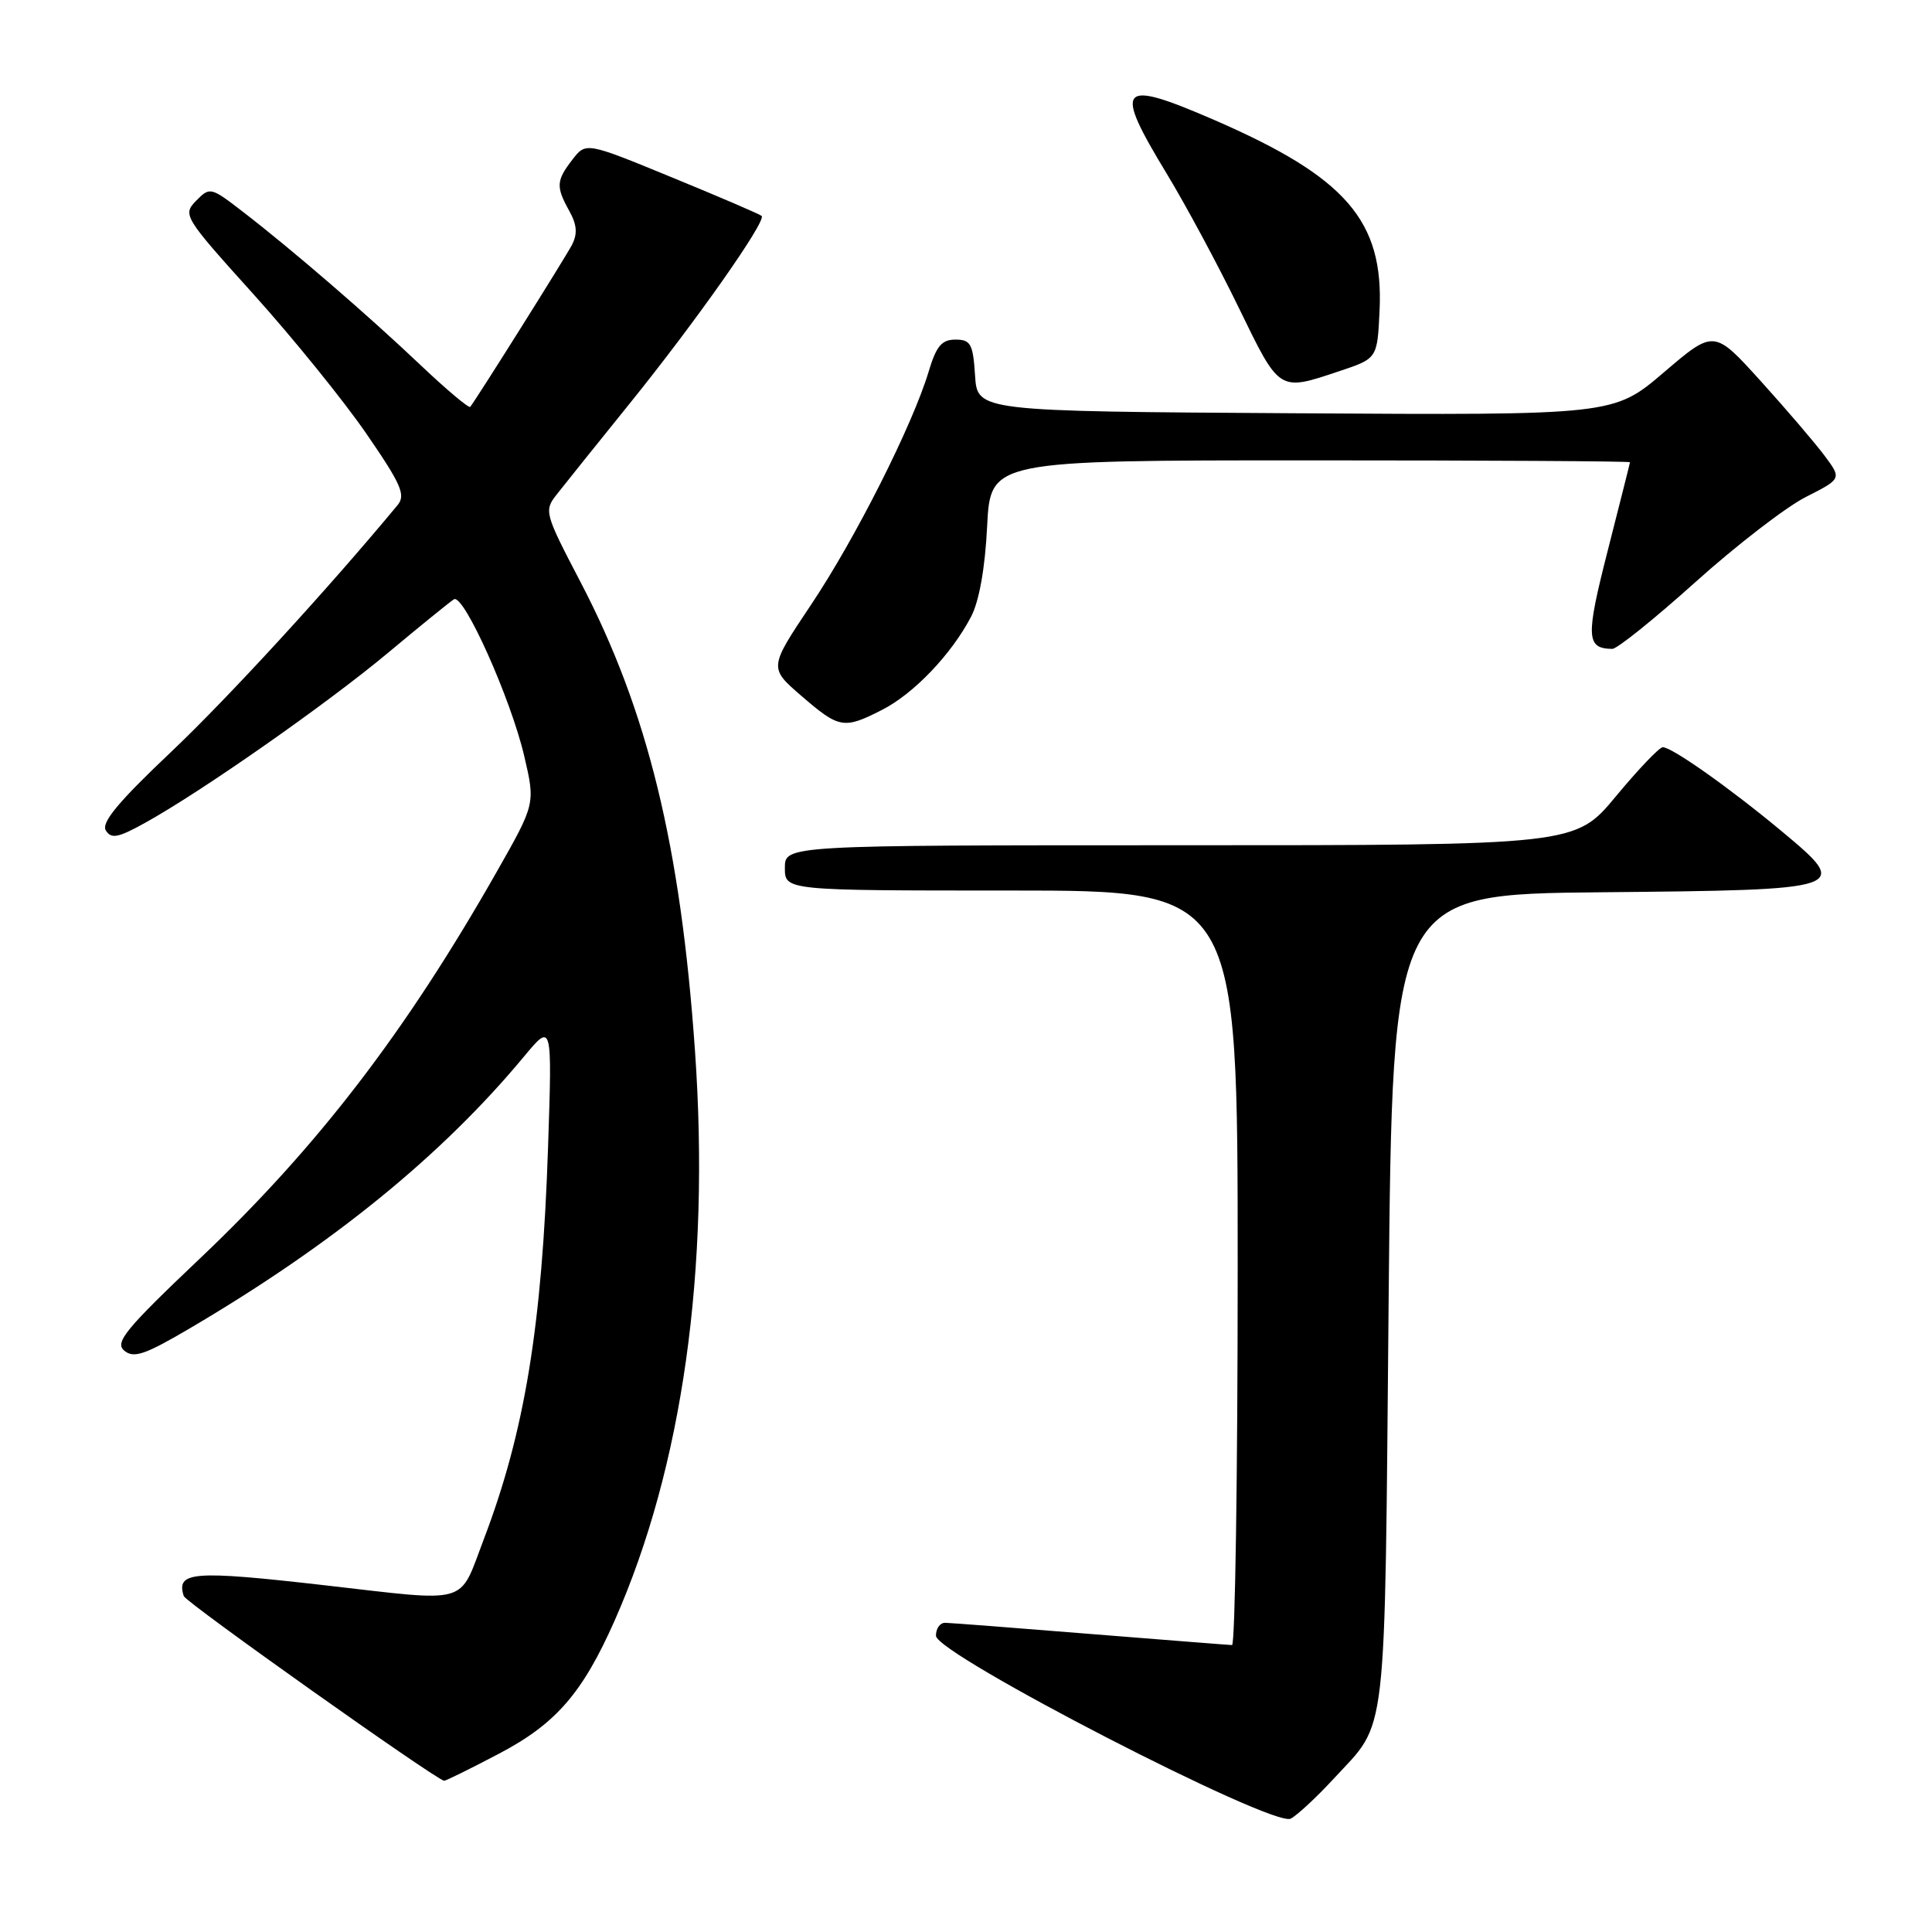 <?xml version="1.0" encoding="UTF-8" standalone="no"?>
<!DOCTYPE svg PUBLIC "-//W3C//DTD SVG 1.1//EN" "http://www.w3.org/Graphics/SVG/1.1/DTD/svg11.dtd" >
<svg xmlns="http://www.w3.org/2000/svg" xmlns:xlink="http://www.w3.org/1999/xlink" version="1.1" viewBox="0 0 256 256">
 <g >
 <path fill="currentColor"
d=" M 176.70 235.71 C 183.92 227.88 183.45 231.93 184.00 172.50 C 184.50 118.50 184.50 118.50 212.14 118.23 C 245.08 117.92 245.32 117.84 236.09 110.15 C 229.19 104.41 221.52 98.99 220.32 99.01 C 219.87 99.02 217.08 101.94 214.12 105.51 C 208.74 112.00 208.74 112.00 156.37 112.00 C 104.00 112.00 104.00 112.00 104.00 115.00 C 104.00 118.00 104.00 118.00 134.00 118.00 C 164.00 118.00 164.00 118.00 164.00 168.00 C 164.00 195.50 163.66 217.99 163.25 217.98 C 162.84 217.97 154.40 217.30 144.50 216.51 C 134.60 215.71 125.94 215.04 125.25 215.03 C 124.56 215.01 124.01 215.79 124.02 216.75 C 124.04 219.19 168.72 242.22 171.03 240.98 C 171.91 240.51 174.46 238.14 176.70 235.71 Z  M 66.16 232.35 C 73.67 228.40 77.19 224.34 81.45 214.72 C 90.43 194.40 94.12 168.27 92.09 139.25 C 90.19 112.08 85.82 94.16 76.92 77.12 C 72.16 68.01 72.07 67.68 73.76 65.53 C 74.72 64.30 79.10 58.84 83.50 53.39 C 92.21 42.60 101.60 29.25 100.92 28.61 C 100.69 28.39 95.36 26.10 89.07 23.52 C 77.64 18.82 77.64 18.82 75.84 21.16 C 73.69 23.95 73.65 24.74 75.45 27.98 C 76.46 29.81 76.54 31.00 75.77 32.48 C 74.92 34.11 63.44 52.40 62.31 53.91 C 62.15 54.14 59.19 51.66 55.75 48.40 C 48.76 41.76 38.70 33.08 32.17 28.05 C 27.93 24.78 27.81 24.75 25.99 26.60 C 24.18 28.46 24.35 28.74 33.60 39.00 C 38.81 44.78 45.52 53.07 48.52 57.43 C 53.17 64.18 53.79 65.60 52.68 66.93 C 43.43 78.09 30.14 92.57 22.58 99.72 C 15.70 106.23 13.39 109.01 14.02 110.03 C 14.73 111.19 15.64 111.02 19.19 109.05 C 26.68 104.91 43.20 93.35 51.37 86.54 C 55.70 82.92 59.65 79.72 60.15 79.41 C 61.43 78.62 67.69 92.58 69.46 100.17 C 70.94 106.50 70.94 106.50 65.83 115.50 C 53.76 136.74 42.12 151.92 26.53 166.72 C 16.59 176.15 15.17 177.89 16.47 178.97 C 17.73 180.02 19.21 179.51 25.24 175.96 C 44.11 164.85 58.54 153.11 69.43 140.00 C 73.17 135.50 73.17 135.50 72.62 152.00 C 71.83 175.70 69.53 189.73 64.09 204.00 C 60.74 212.79 62.48 212.28 42.97 210.05 C 25.54 208.06 23.31 208.23 24.35 211.49 C 24.61 212.32 57.78 235.84 58.85 235.96 C 59.05 235.98 62.34 234.36 66.16 232.35 Z  M 116.88 94.06 C 121.08 91.92 126.04 86.73 128.66 81.74 C 129.74 79.69 130.53 75.29 130.80 69.75 C 131.24 61.00 131.24 61.00 173.62 61.00 C 196.93 61.00 215.99 61.11 215.98 61.25 C 215.97 61.39 214.64 66.66 213.03 72.97 C 210.10 84.45 210.17 85.94 213.64 85.98 C 214.27 85.99 219.22 82.01 224.64 77.14 C 230.06 72.27 236.65 67.19 239.27 65.86 C 244.04 63.44 244.04 63.44 241.77 60.39 C 240.52 58.71 236.71 54.26 233.31 50.50 C 227.12 43.66 227.12 43.66 220.47 49.34 C 213.81 55.02 213.81 55.02 171.66 54.76 C 129.50 54.50 129.50 54.50 129.20 49.75 C 128.93 45.56 128.62 45.00 126.60 45.00 C 124.78 45.00 124.06 45.86 123.05 49.24 C 120.92 56.33 113.34 71.37 107.45 80.16 C 101.88 88.49 101.88 88.49 106.19 92.21 C 111.20 96.54 111.81 96.65 116.88 94.06 Z  M 177.50 49.17 C 182.50 47.50 182.50 47.50 182.80 41.17 C 183.36 29.24 178.36 23.48 160.88 15.89 C 148.25 10.42 147.48 11.29 154.59 23.00 C 157.09 27.12 161.39 35.11 164.13 40.75 C 169.60 52.00 169.40 51.88 177.50 49.17 Z "/>
</g>
</svg>